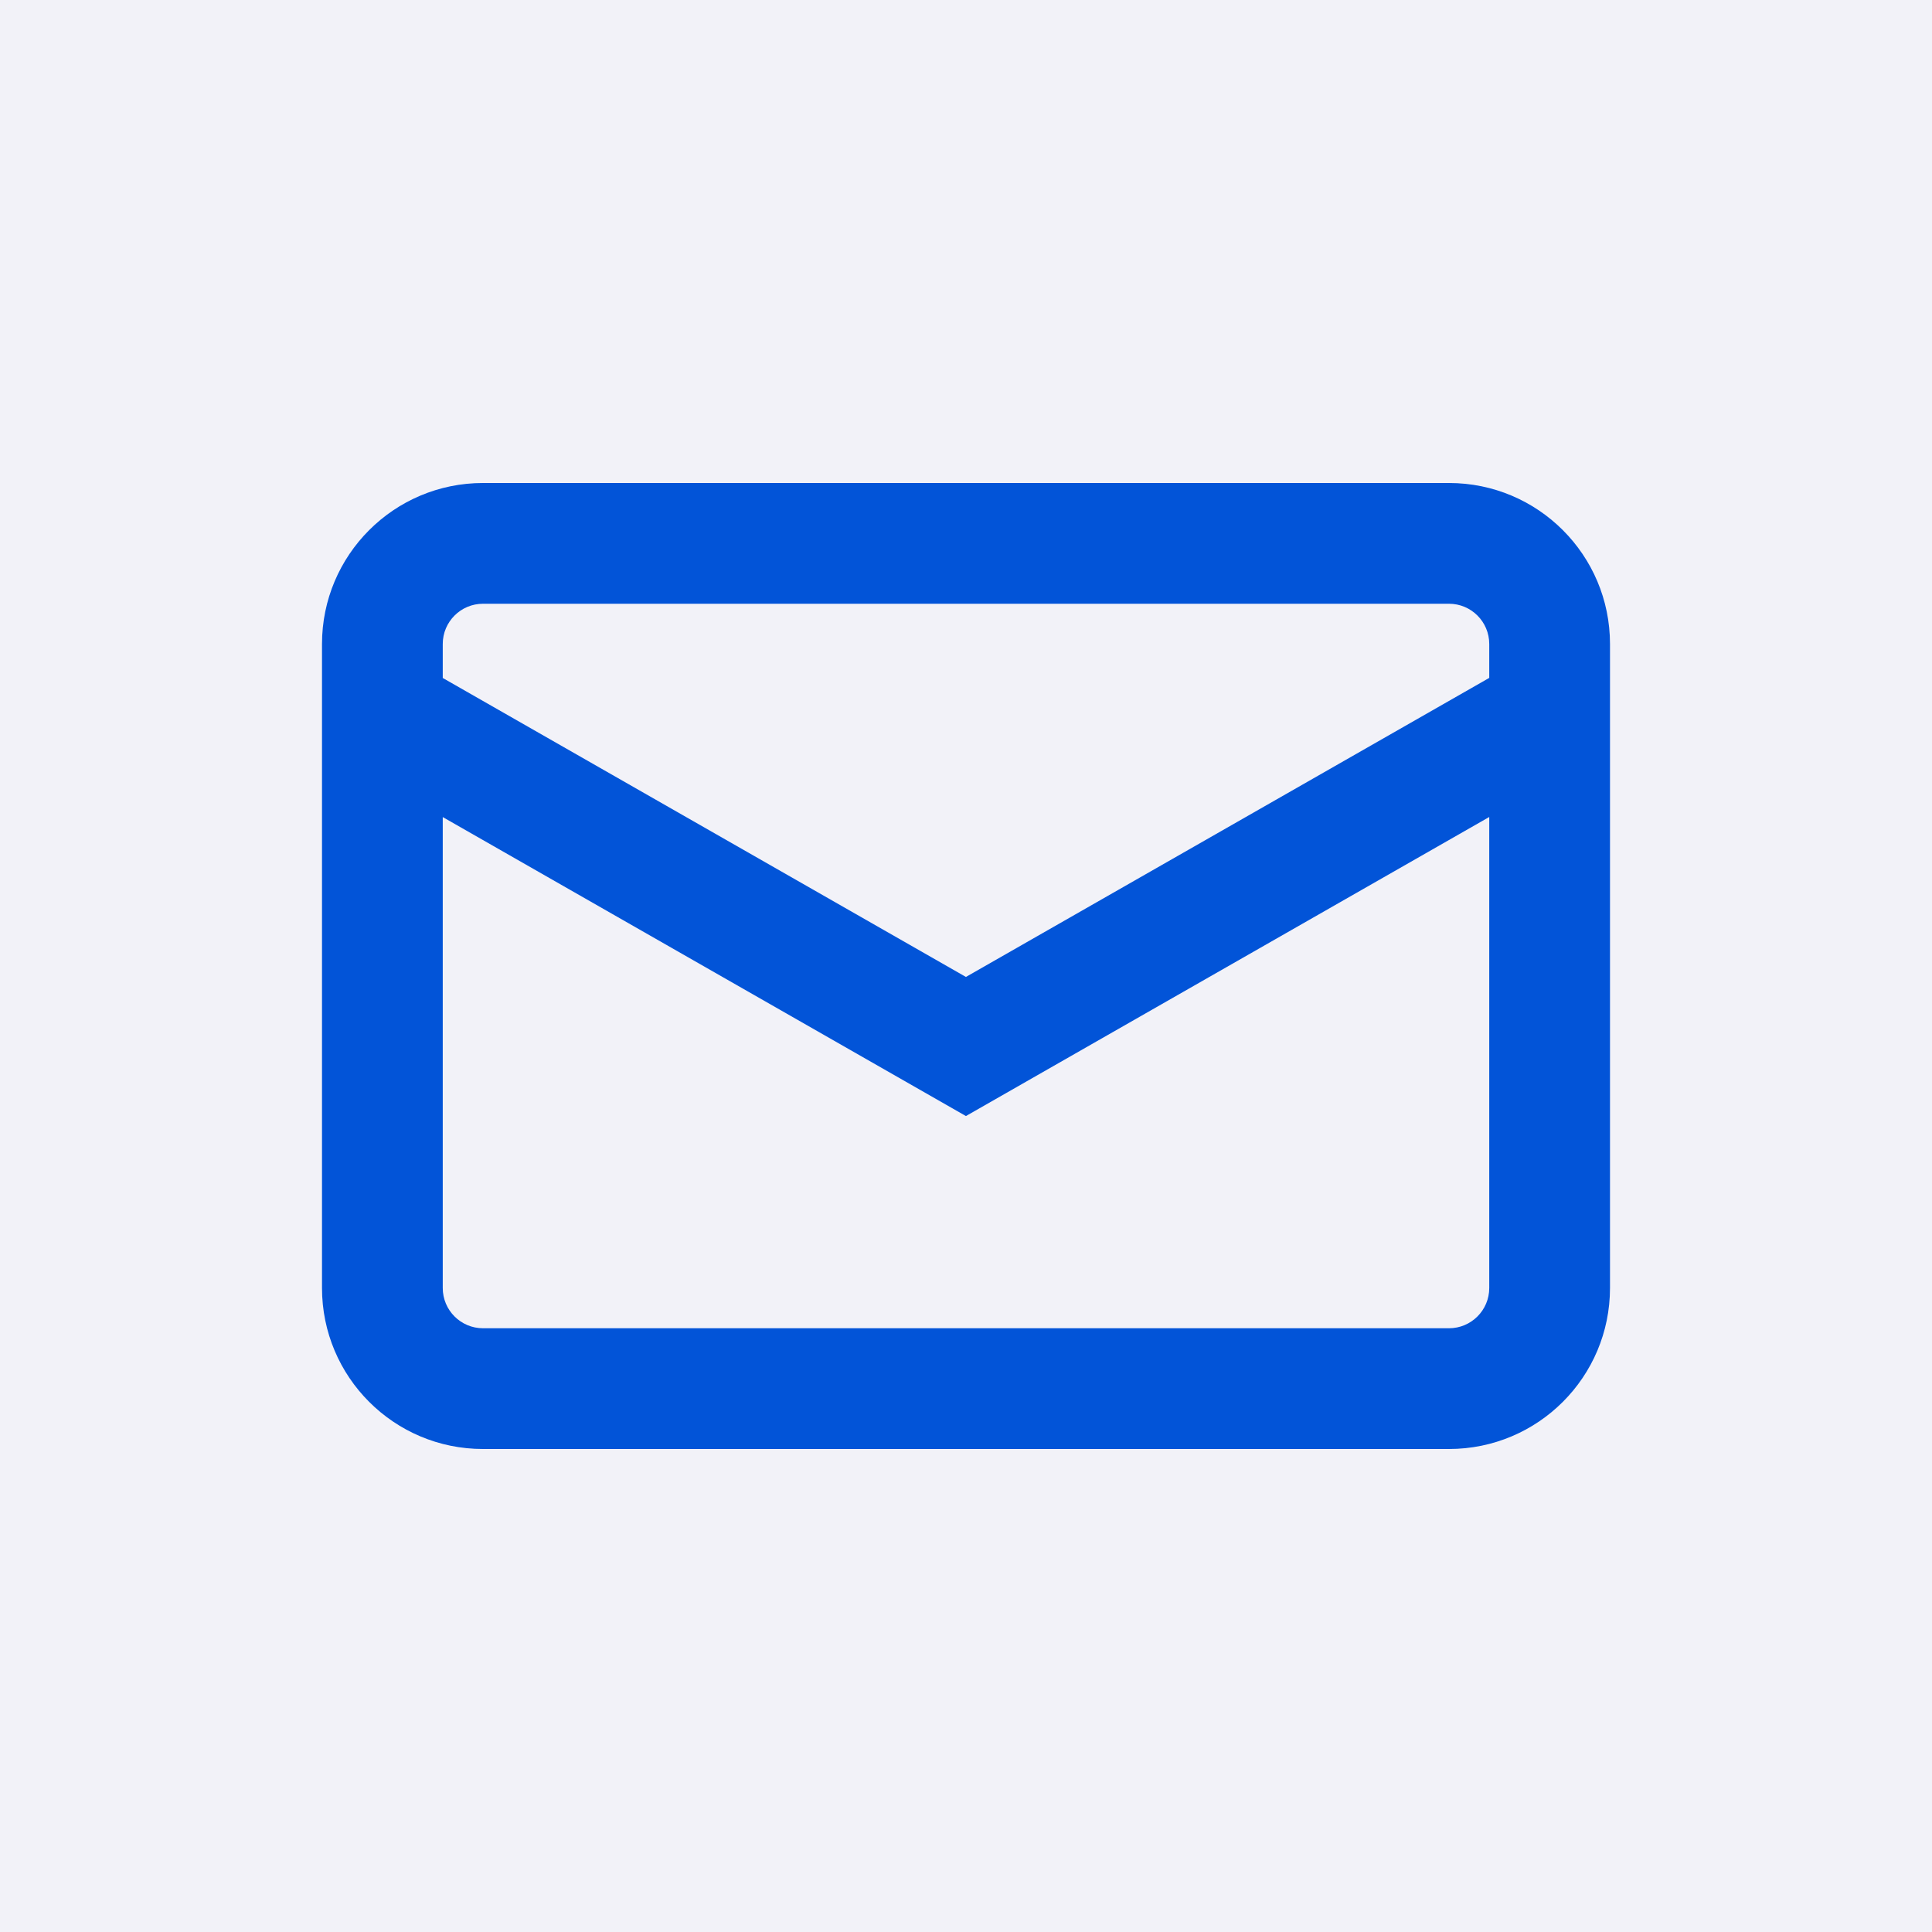 <svg width="24" height="24" viewBox="0 0 24 24" fill="none" xmlns="http://www.w3.org/2000/svg">
<rect width="24" height="24" fill="#F2F2F8"/>
<path fill-rule="evenodd" clip-rule="evenodd" d="M4 8C4 6.895 4.895 6 6 6H18C19.105 6 20 6.895 20 8V16C20 17.105 19.105 18 18 18H6C4.895 18 4 17.105 4 16V8ZM6 7.5H18C18.276 7.5 18.5 7.724 18.5 8V8.421L11.999 12.136L5.5 8.422V8C5.5 7.724 5.724 7.5 6 7.5ZM5.5 10.15V16C5.5 16.276 5.724 16.5 6 16.5H18C18.276 16.5 18.5 16.276 18.5 16V10.149L11.999 13.864L5.5 10.15Z" fill="#0254D8"/>
</svg>
